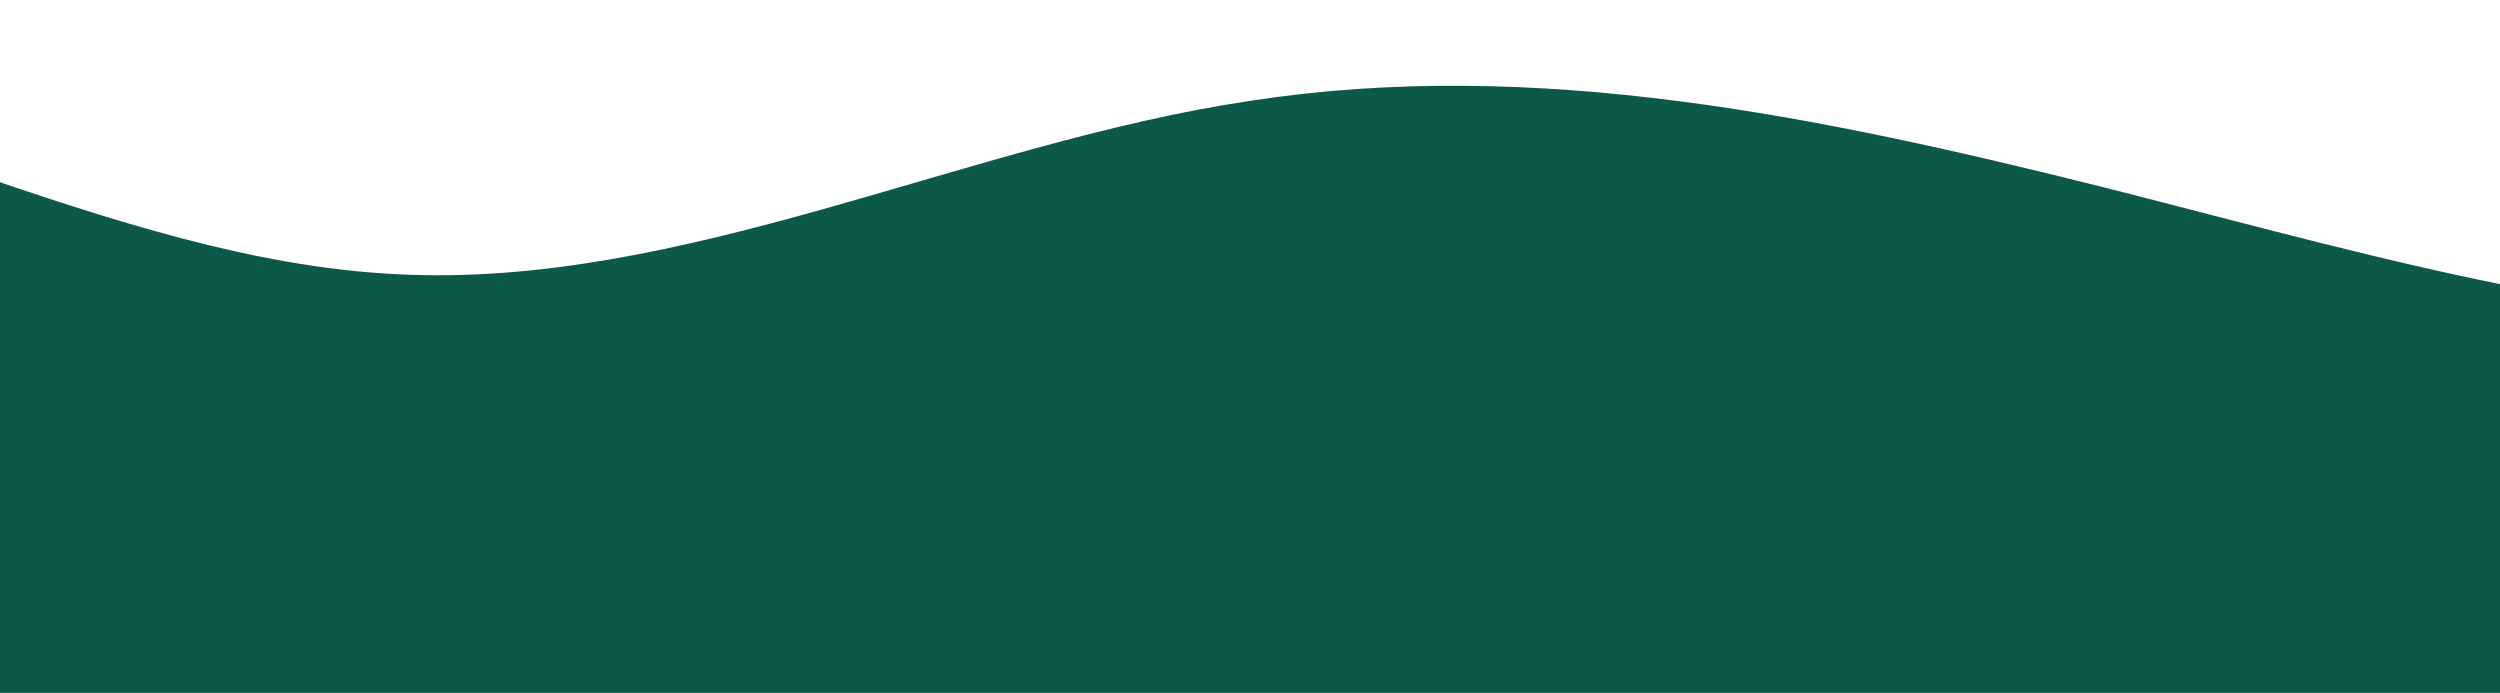<?xml version="1.0" encoding="UTF-8"?>
<svg xmlns="http://www.w3.org/2000/svg" version="1.1" viewBox="0 0 1440 399.1">
  <defs>
    <style>
      .cls-1 {
        fill: #0c594a;
      }
    </style>
  </defs>
  <!-- Generator: Adobe Illustrator 28.7.0, SVG Export Plug-In . SVG Version: 1.2.0 Build 136)  -->
  <g>
    <g id="Layer_1">
      <g id="Layer_1-2" data-name="Layer_1">
        <path class="cls-1" d="M-756.7,149.7l82-33.2c82-33.8,246.1-99.3,410.2-83.2C-100.4,49.9,63.7,149.7,227.8,157.9c164.1,8.9,328.2-75.3,492.2-99.8,164.1-25.4,328.2,8.9,492.2,49.9,164.1,41.6,328.2,91.5,492.2,74.8,164.1-16.1,328.2-100.2,410.2-141.2L2196.7,0v399.1H-756.7v-249.4Z"/>
      </g>
    </g>
  </g>
</svg>